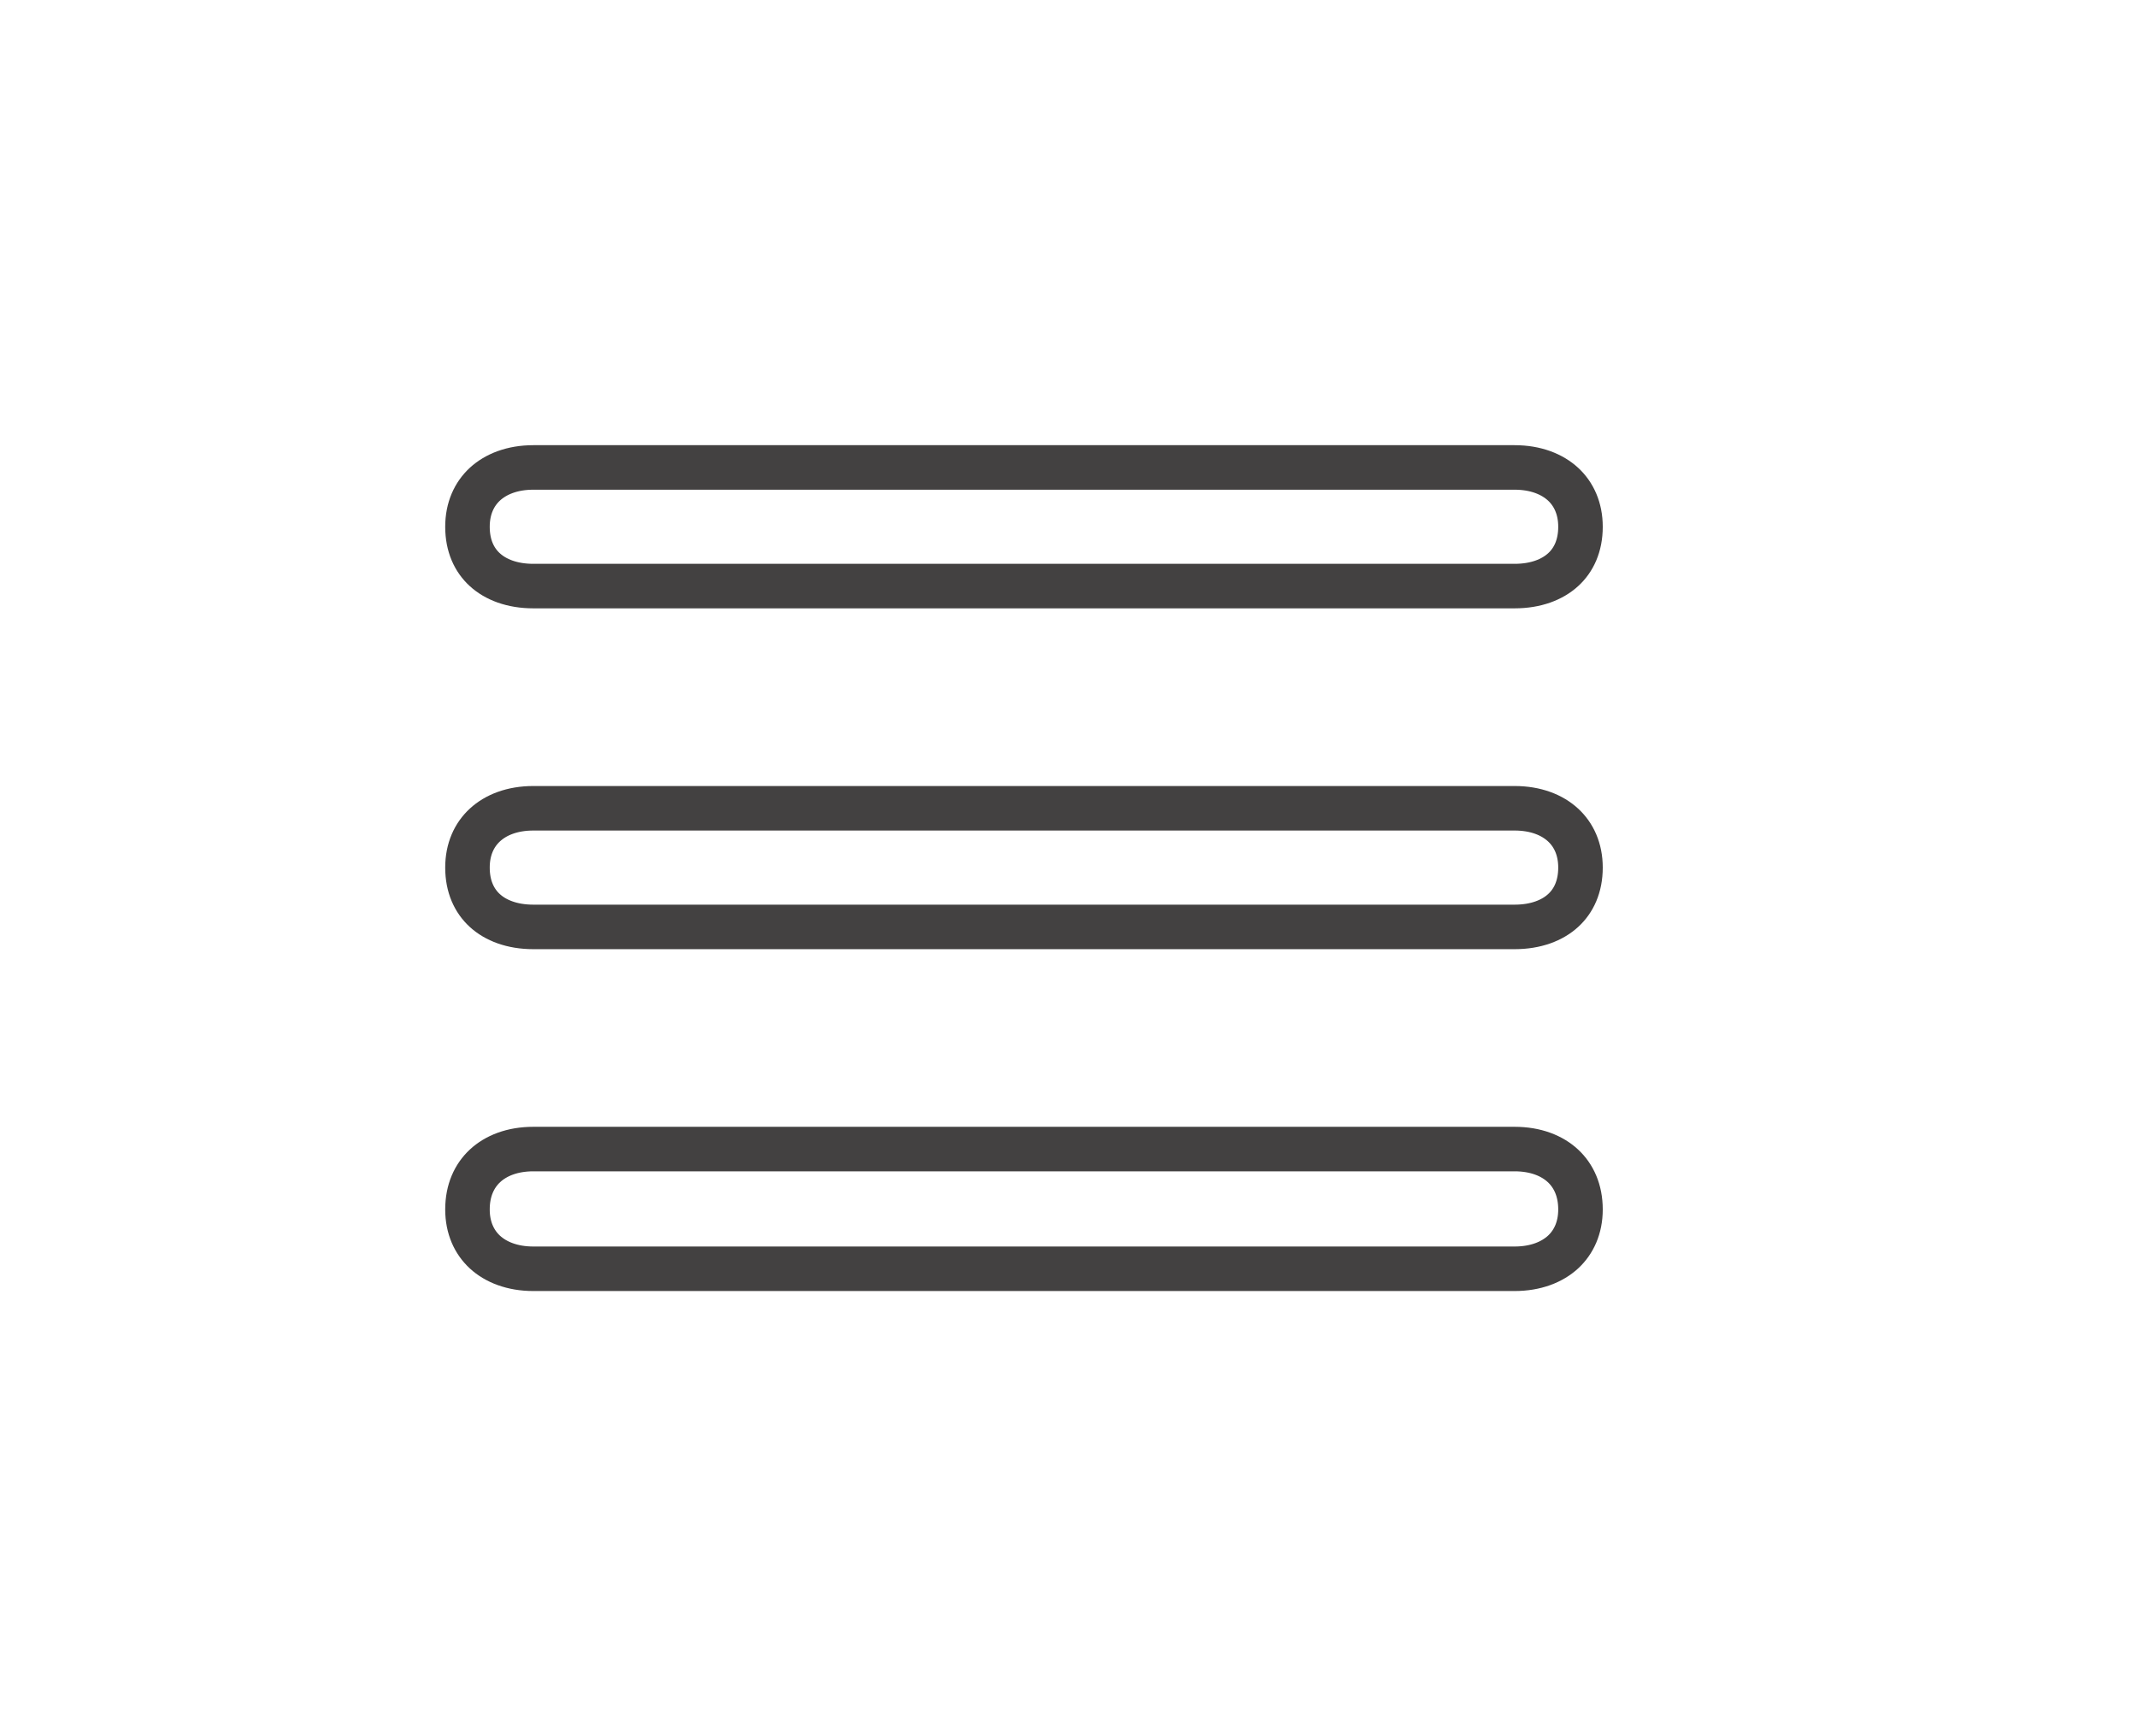 <svg width="48" height="39" viewBox="0 0 48 39" fill="none" xmlns="http://www.w3.org/2000/svg">
<path d="M34.02 13.165H11.98C11.5 13.165 11.132 13.018 10.89 12.797C10.653 12.581 10.5 12.261 10.5 11.833C10.5 11.419 10.652 11.097 10.892 10.875C11.136 10.651 11.504 10.5 11.98 10.5H34.02C34.496 10.5 34.864 10.651 35.108 10.875C35.348 11.097 35.5 11.419 35.5 11.833C35.5 12.261 35.347 12.581 35.11 12.797C34.868 13.018 34.5 13.165 34.02 13.165ZM34.02 20.821H11.98C11.5 20.821 11.132 20.674 10.89 20.453C10.653 20.236 10.5 19.916 10.5 19.488C10.5 19.074 10.652 18.752 10.892 18.531C11.136 18.306 11.504 18.156 11.98 18.156H34.02C34.496 18.156 34.864 18.306 35.108 18.531C35.348 18.752 35.5 19.074 35.5 19.488C35.5 19.916 35.347 20.236 35.11 20.453C34.868 20.674 34.5 20.821 34.02 20.821ZM34.02 28.5H11.98C11.504 28.5 11.136 28.349 10.892 28.125C10.652 27.903 10.5 27.581 10.5 27.167C10.5 26.739 10.654 26.411 10.894 26.188C11.137 25.962 11.504 25.811 11.98 25.811H34.02C34.496 25.811 34.863 25.962 35.106 26.188C35.346 26.411 35.5 26.739 35.5 27.167C35.5 27.581 35.348 27.903 35.108 28.125C34.864 28.349 34.496 28.5 34.02 28.5Z" stroke="#434141"/>
</svg>
